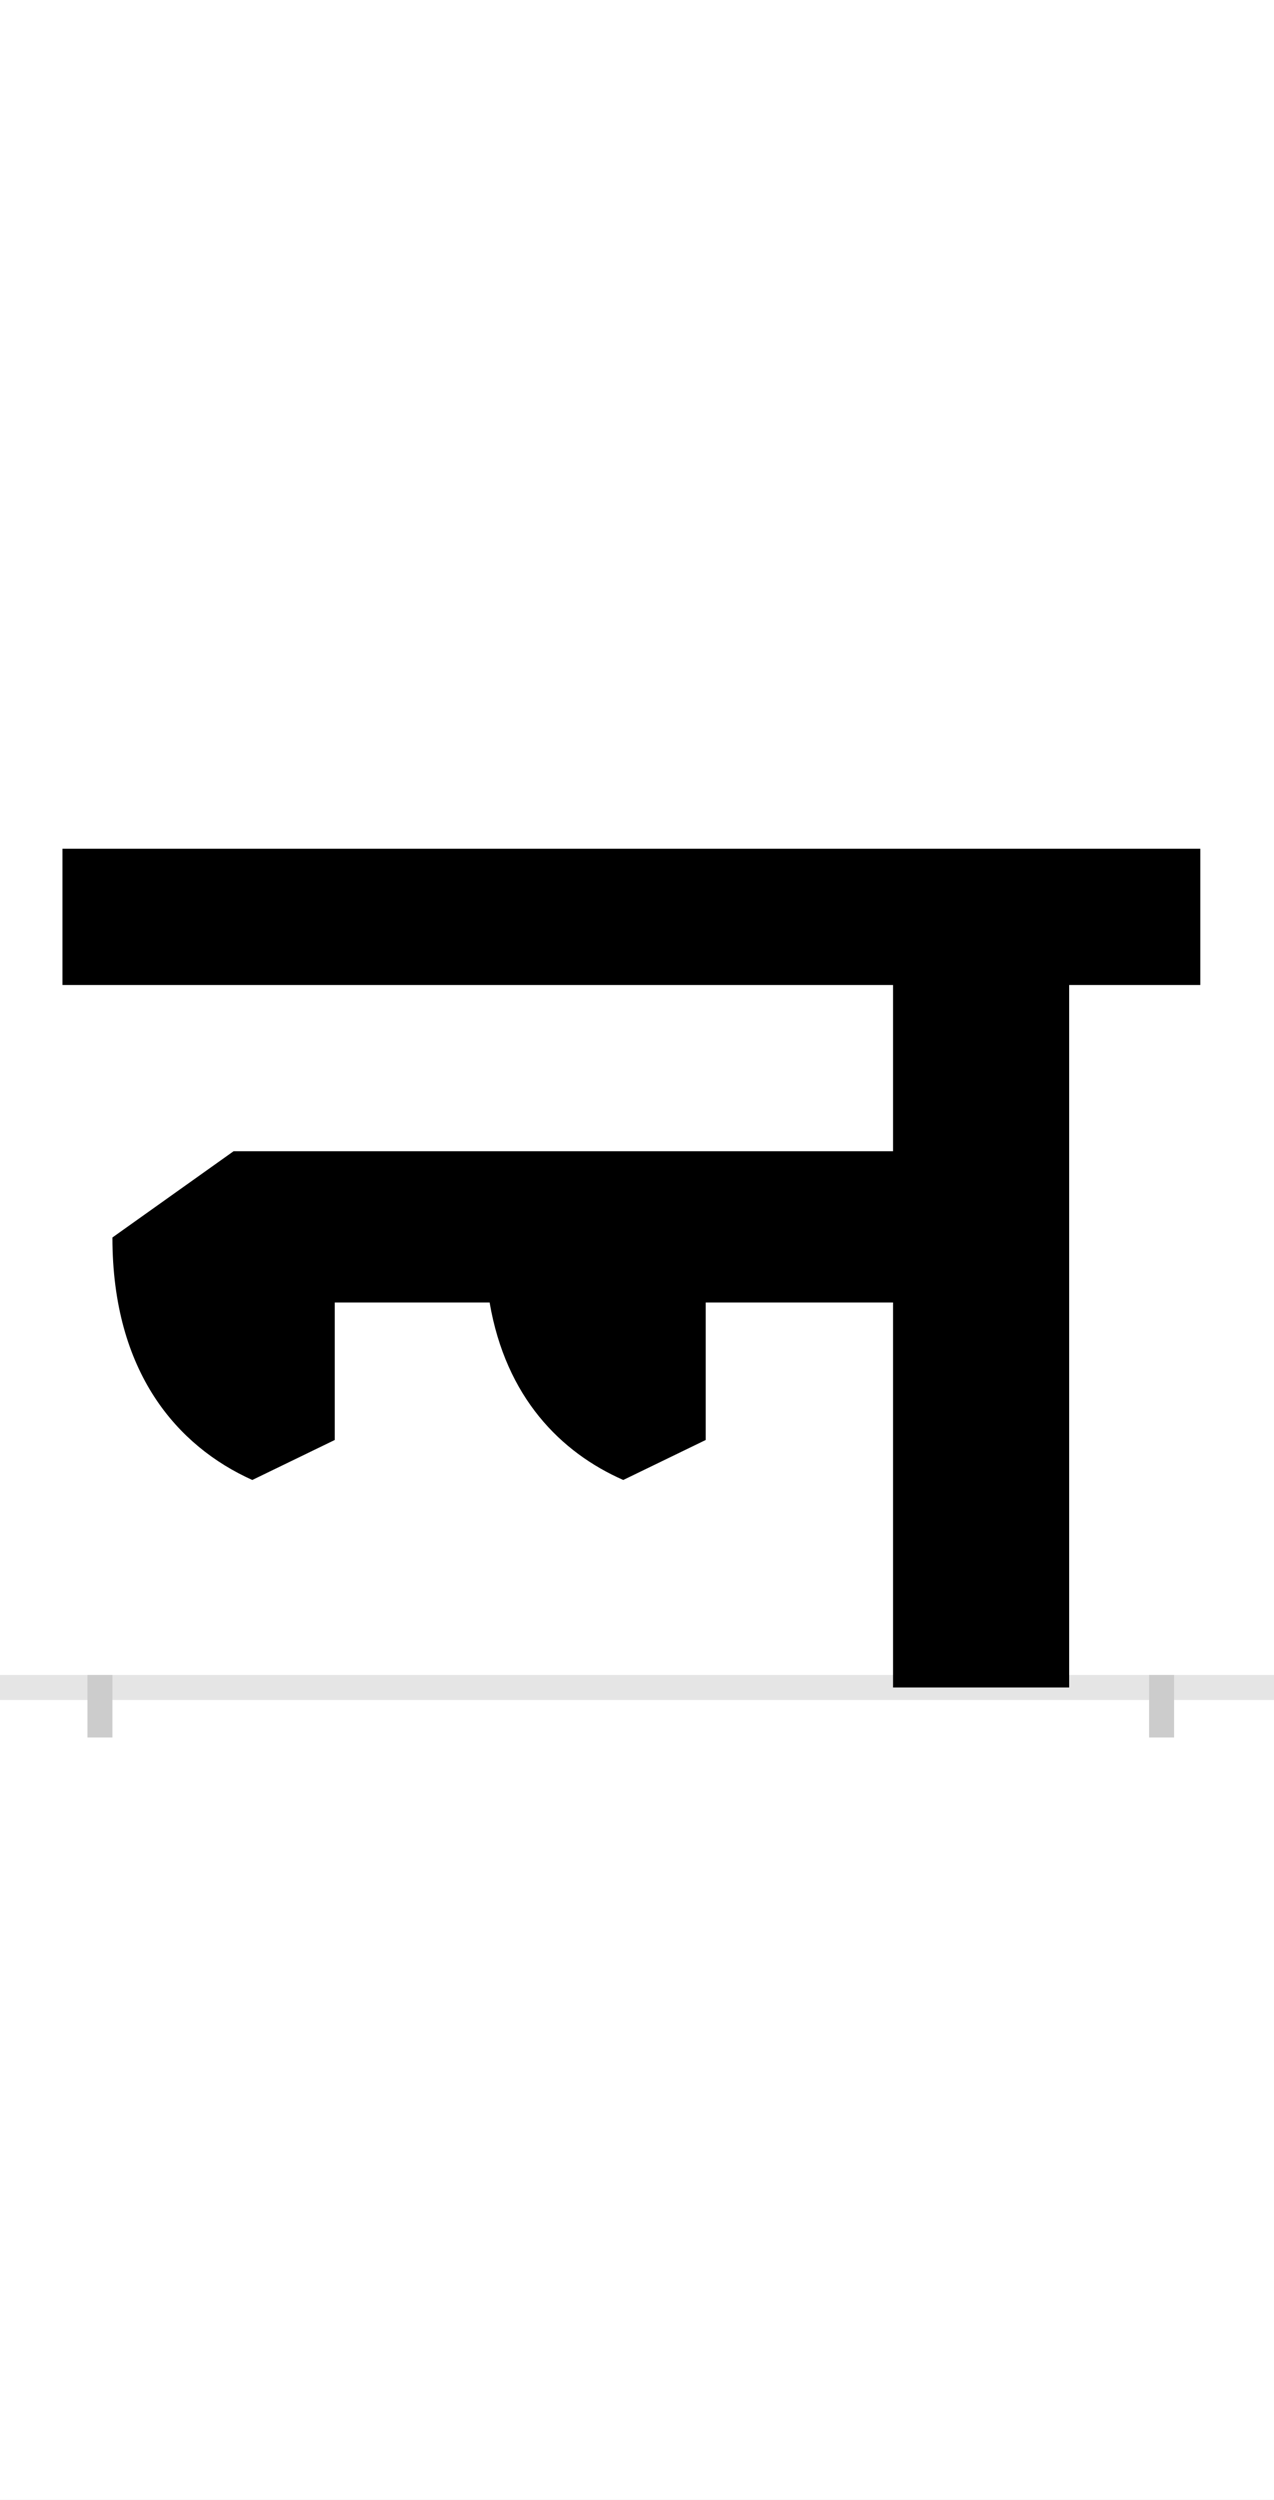 <?xml version="1.0" encoding="UTF-8"?>
<svg height="200.0" version="1.1" width="102.0" xmlns="http://www.w3.org/2000/svg" xmlns:xlink="http://www.w3.org/1999/xlink">
 <rect width="100%" height="100%" fill="#808080" stroke="none"/>
 <path d="M0,0 l102,0 l0,200 l-102,0 Z M0,0" fill="rgb(255,255,255)" transform="matrix(1,0,0,-1,0.0,200.0)"/>
 <path d="M0,0 l102,0" fill="none" stroke="rgb(229,229,229)" stroke-width="2" transform="matrix(1,0,0,-1,0.0,135.0)"/>
 <path d="M0,1 l0,-5" fill="none" stroke="rgb(204,204,204)" stroke-width="2" transform="matrix(1,0,0,-1,8.0,135.0)"/>
 <path d="M0,1 l0,-5" fill="none" stroke="rgb(204,204,204)" stroke-width="2" transform="matrix(1,0,0,-1,93.0,135.0)"/>
 <path d="M485,198 l0,110 l150,0 l0,-308 l141,0 l0,562 l105,0 l0,109 l-911,0 l0,-109 l665,0 l0,-133 l-528,0 l-97,-69 c0,-108,52,-167,112,-194 l66,32 l0,110 l124,0 c13,-76,57,-120,107,-142 Z M485,198" fill="rgb(0,0,0)" transform="matrix(0.1,0.0,0.0,-0.1,8.0,135.0)"/>
</svg>